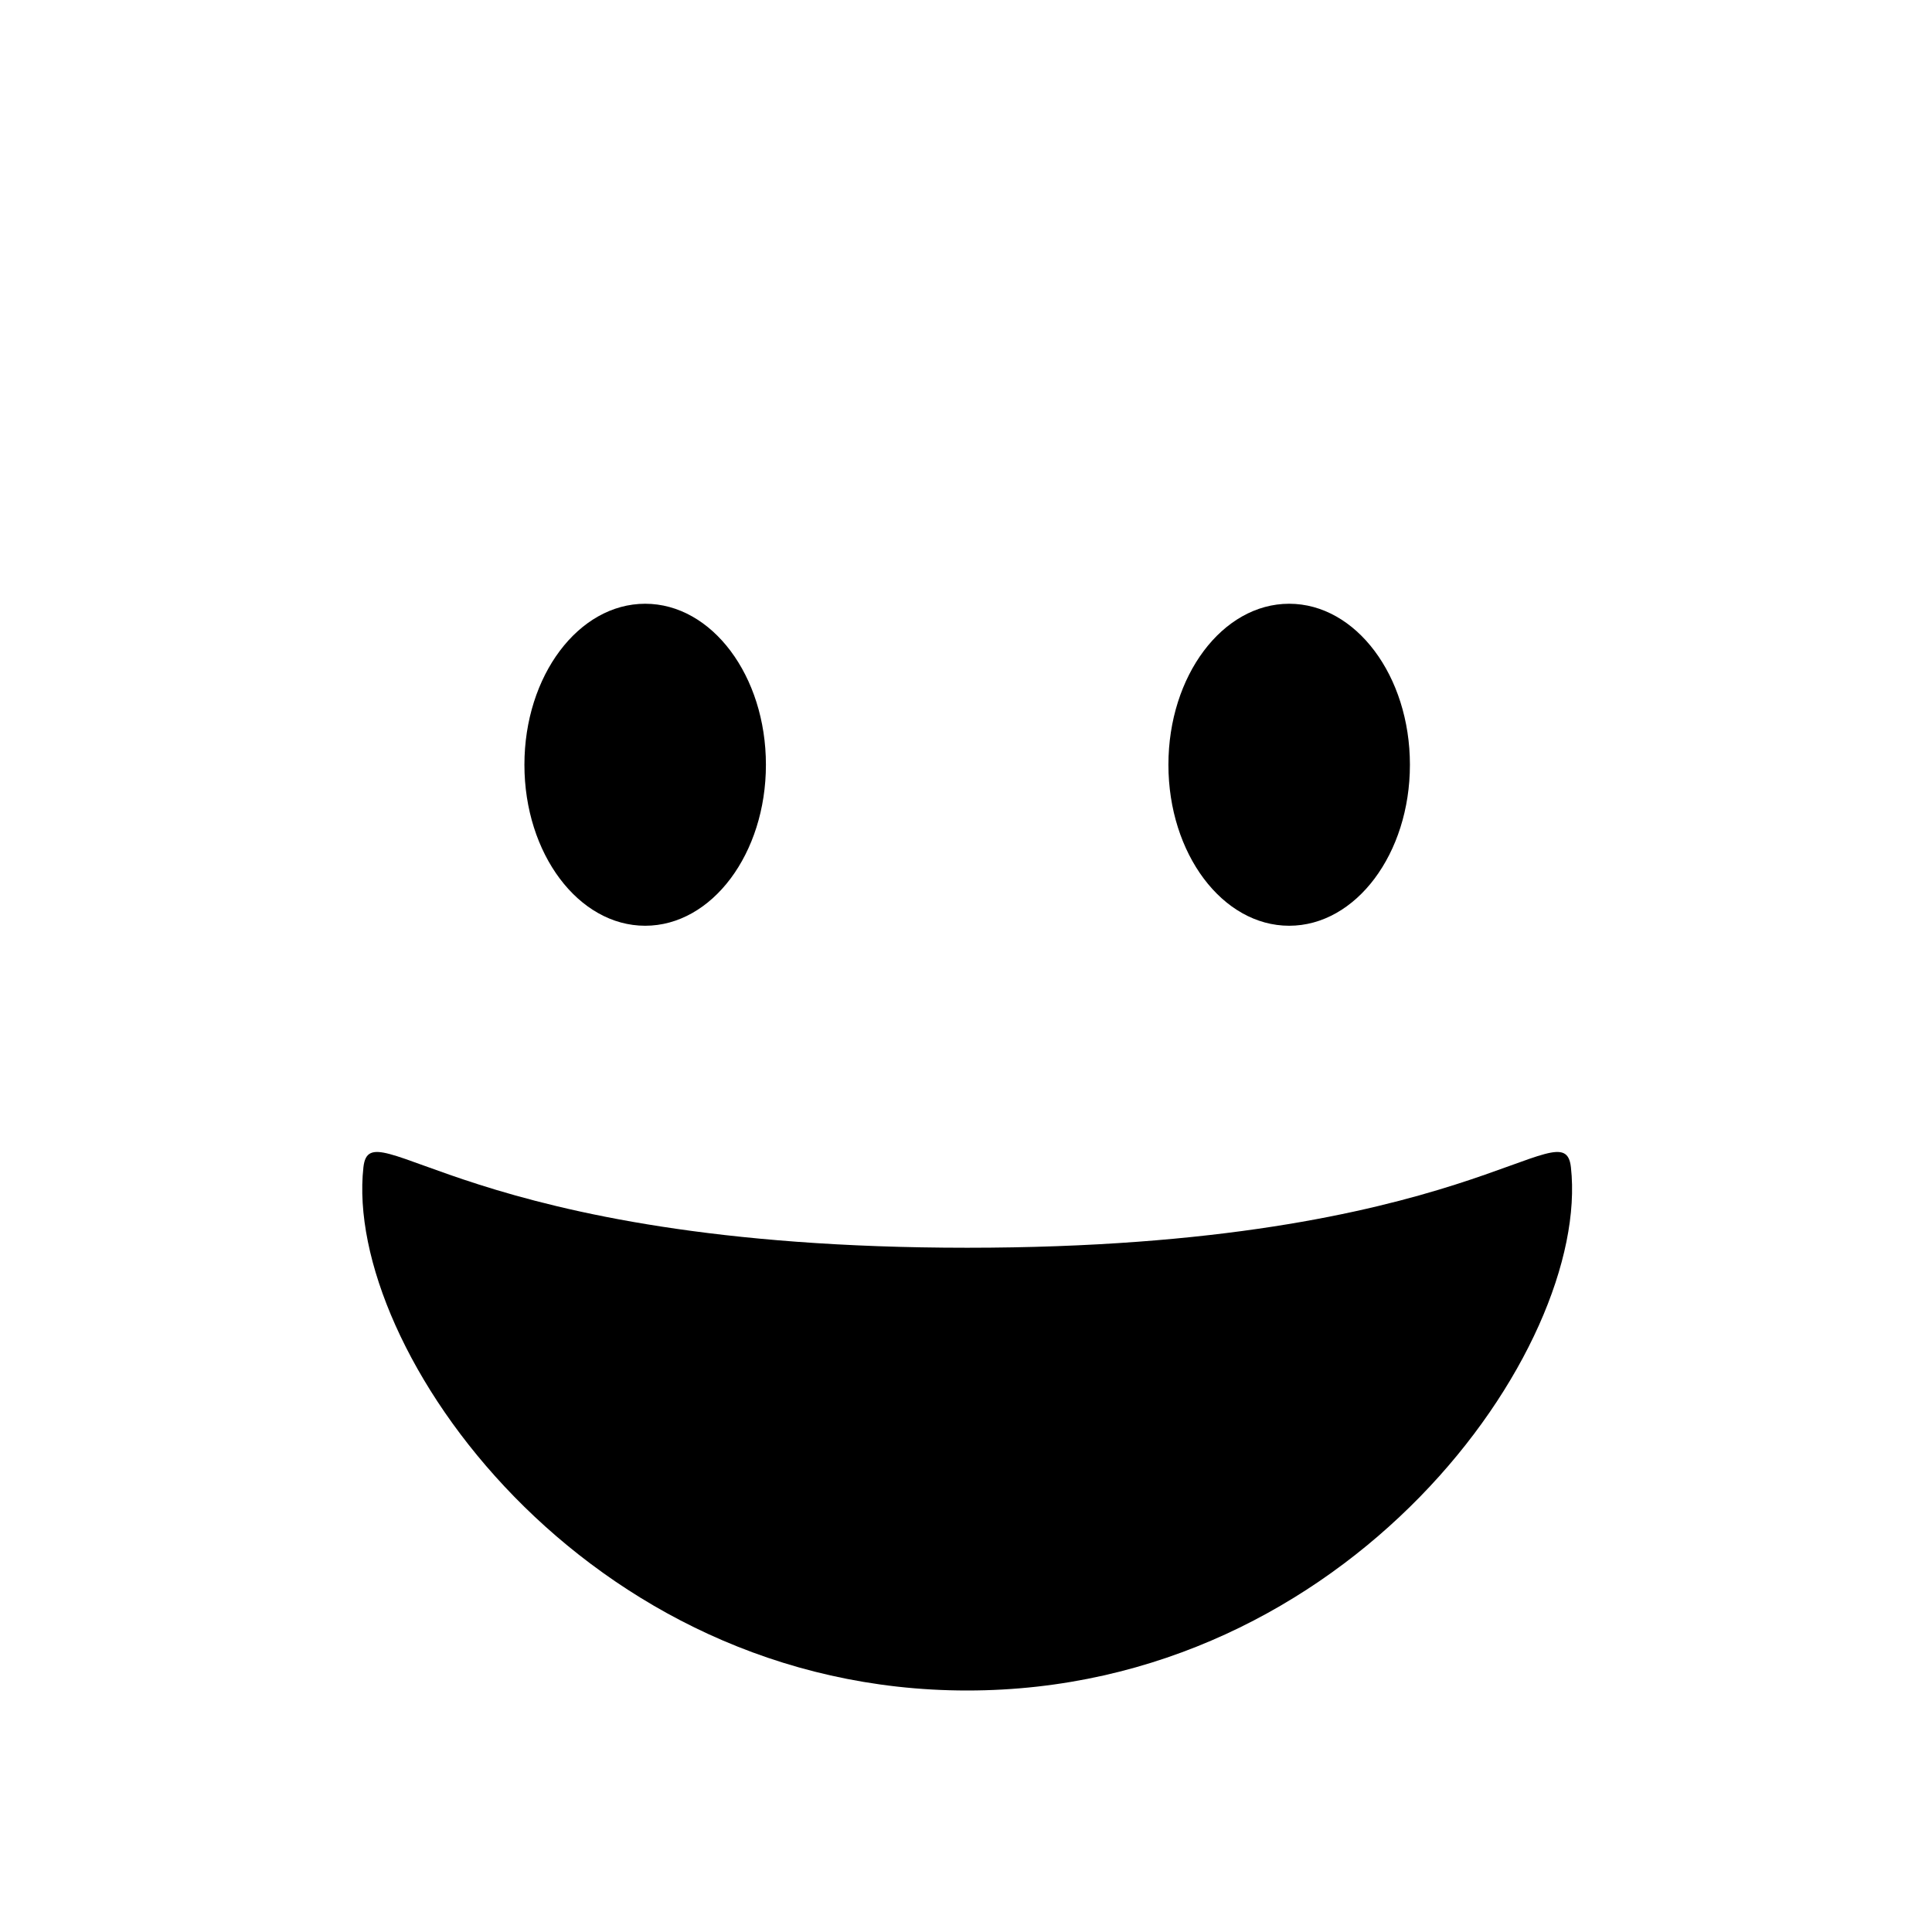 <svg width="48" height="48" viewBox="0 0 48 48" fill="none" xmlns="http://www.w3.org/2000/svg">
<path fill-rule="evenodd" clip-rule="evenodd" d="M9.029 29C9.197 27.484 11.527 31 24.029 31C36.531 31 38.861 27.484 39.029 29C39.529 33.5 33.529 42 24.029 42C14.529 42 8.529 33.5 9.029 29Z" fill="black"/>
<path d="M16.029 23C17.686 23 19.029 21.209 19.029 19C19.029 16.791 17.686 15 16.029 15C14.372 15 13.029 16.791 13.029 19C13.029 21.209 14.372 23 16.029 23Z" fill="black"/>
<path d="M32.029 23C33.686 23 35.029 21.209 35.029 19C35.029 16.791 33.686 15 32.029 15C30.372 15 29.029 16.791 29.029 19C29.029 21.209 30.372 23 32.029 23Z" fill="black"/>
</svg>
